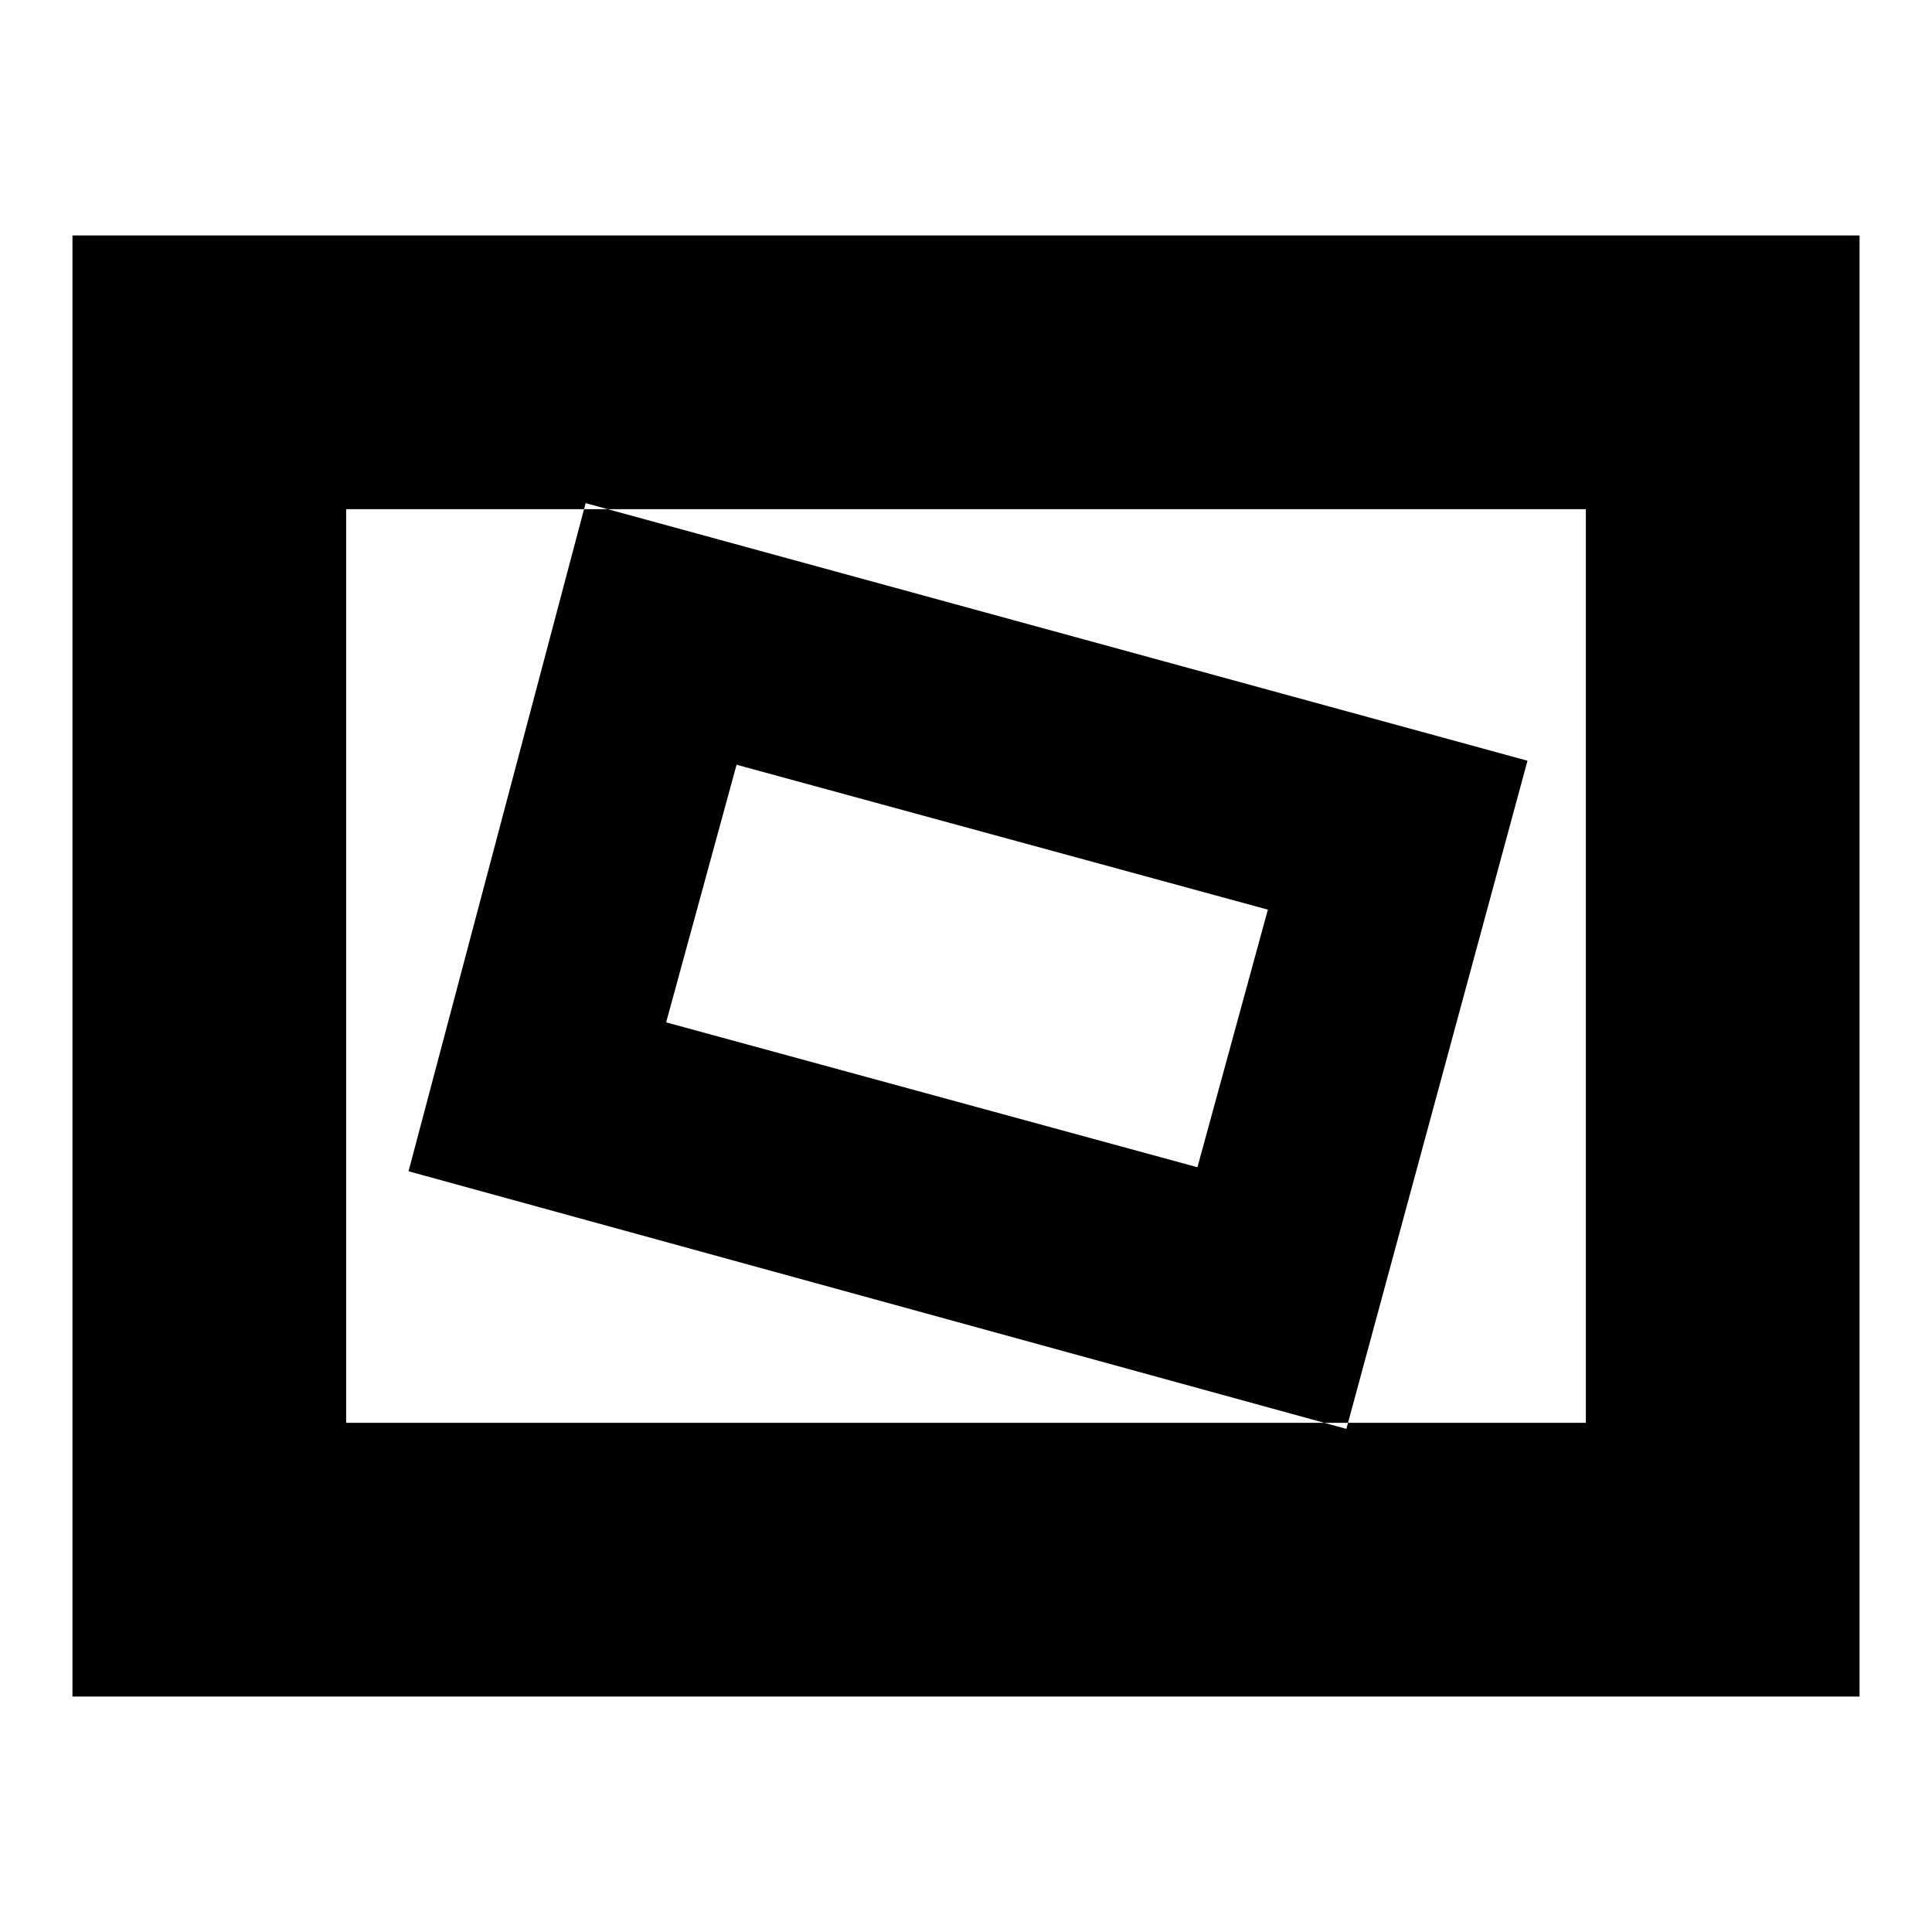 <svg xmlns="http://www.w3.org/2000/svg" height="24" width="24"><path d="m16.725 17.75 2.25-8.3-11.7-3.2-2.2 8.3Zm-1.85-3.25-6.6-1.8.875-3.2 6.6 1.8ZM.9 21.075V2.925h22.2v18.15Zm3.4-3.4h15.4V6.325H4.3Zm0 0V6.325v11.35Z"/></svg>